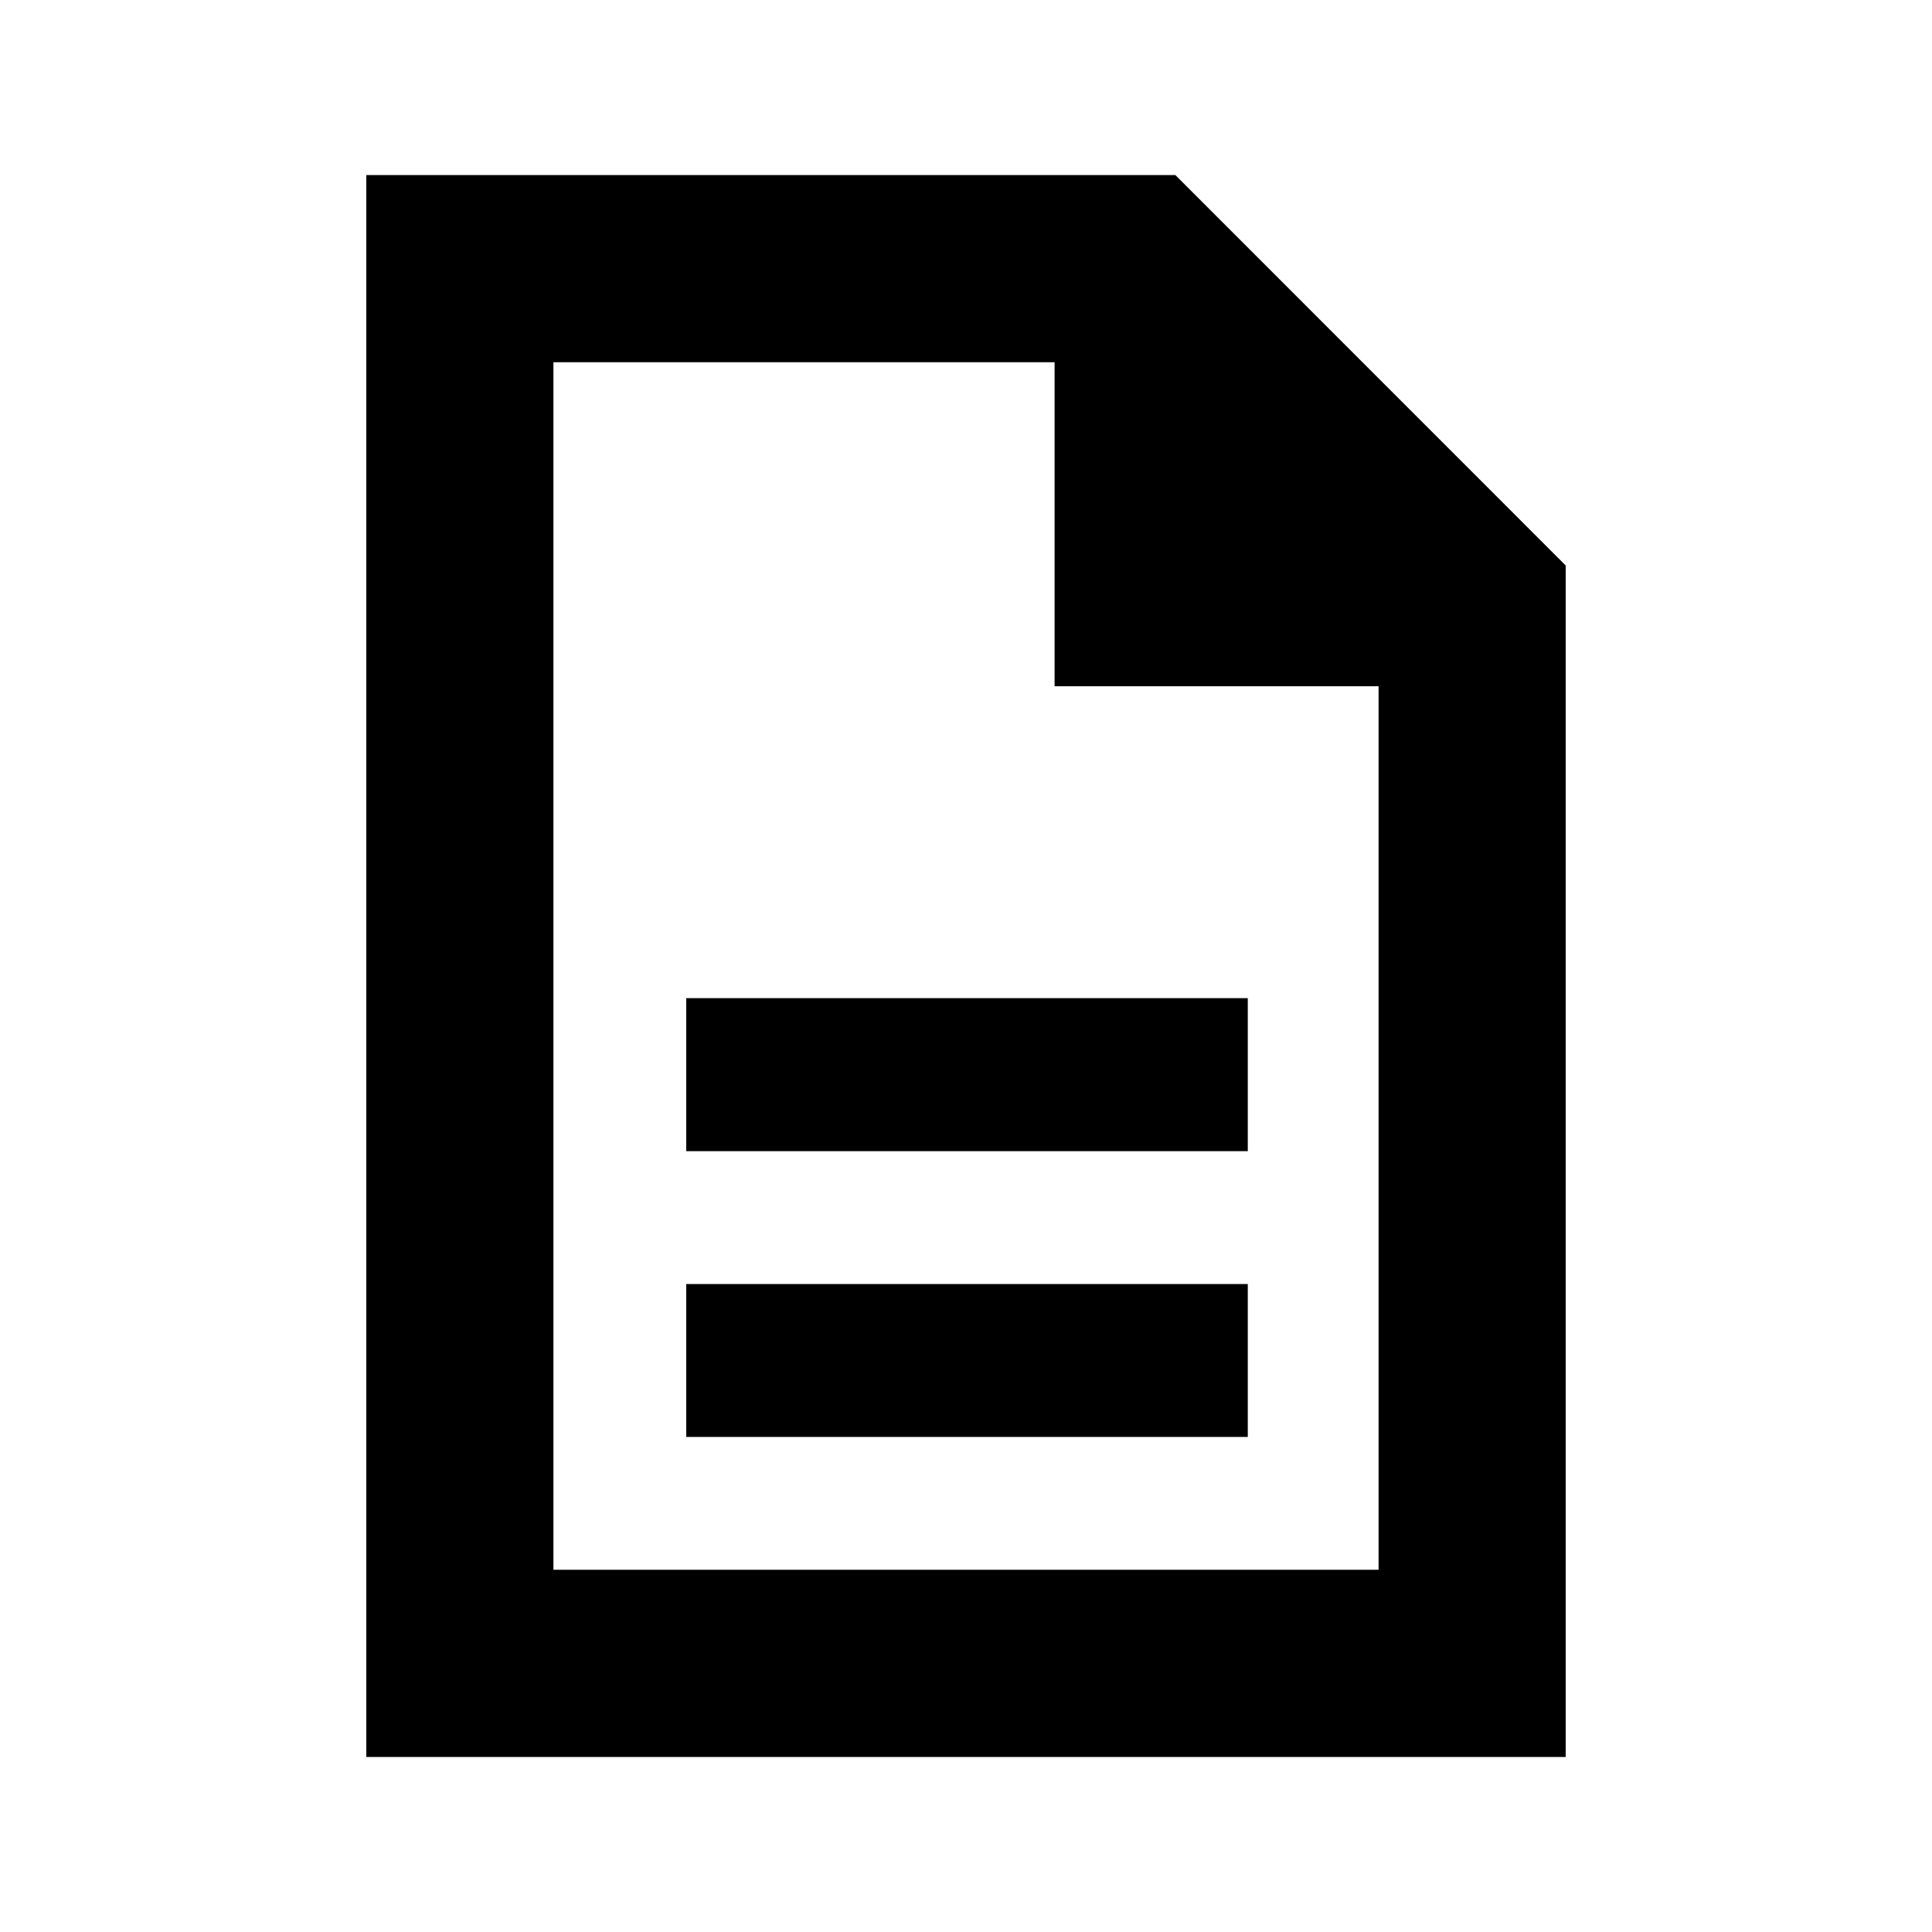 <svg xmlns="http://www.w3.org/2000/svg" height="20" width="20"><path d="M7.104 14.875h5.813v-1.583H7.104Zm0-2.958h5.813v-1.584H7.104Zm-3.312 6.271V1.812h8.375l4.041 4.042v12.334Zm7.125-11.084V3.75H5.729v12.5h8.542V7.104ZM5.729 3.75v3.792V3.75v12.5Z"/></svg>